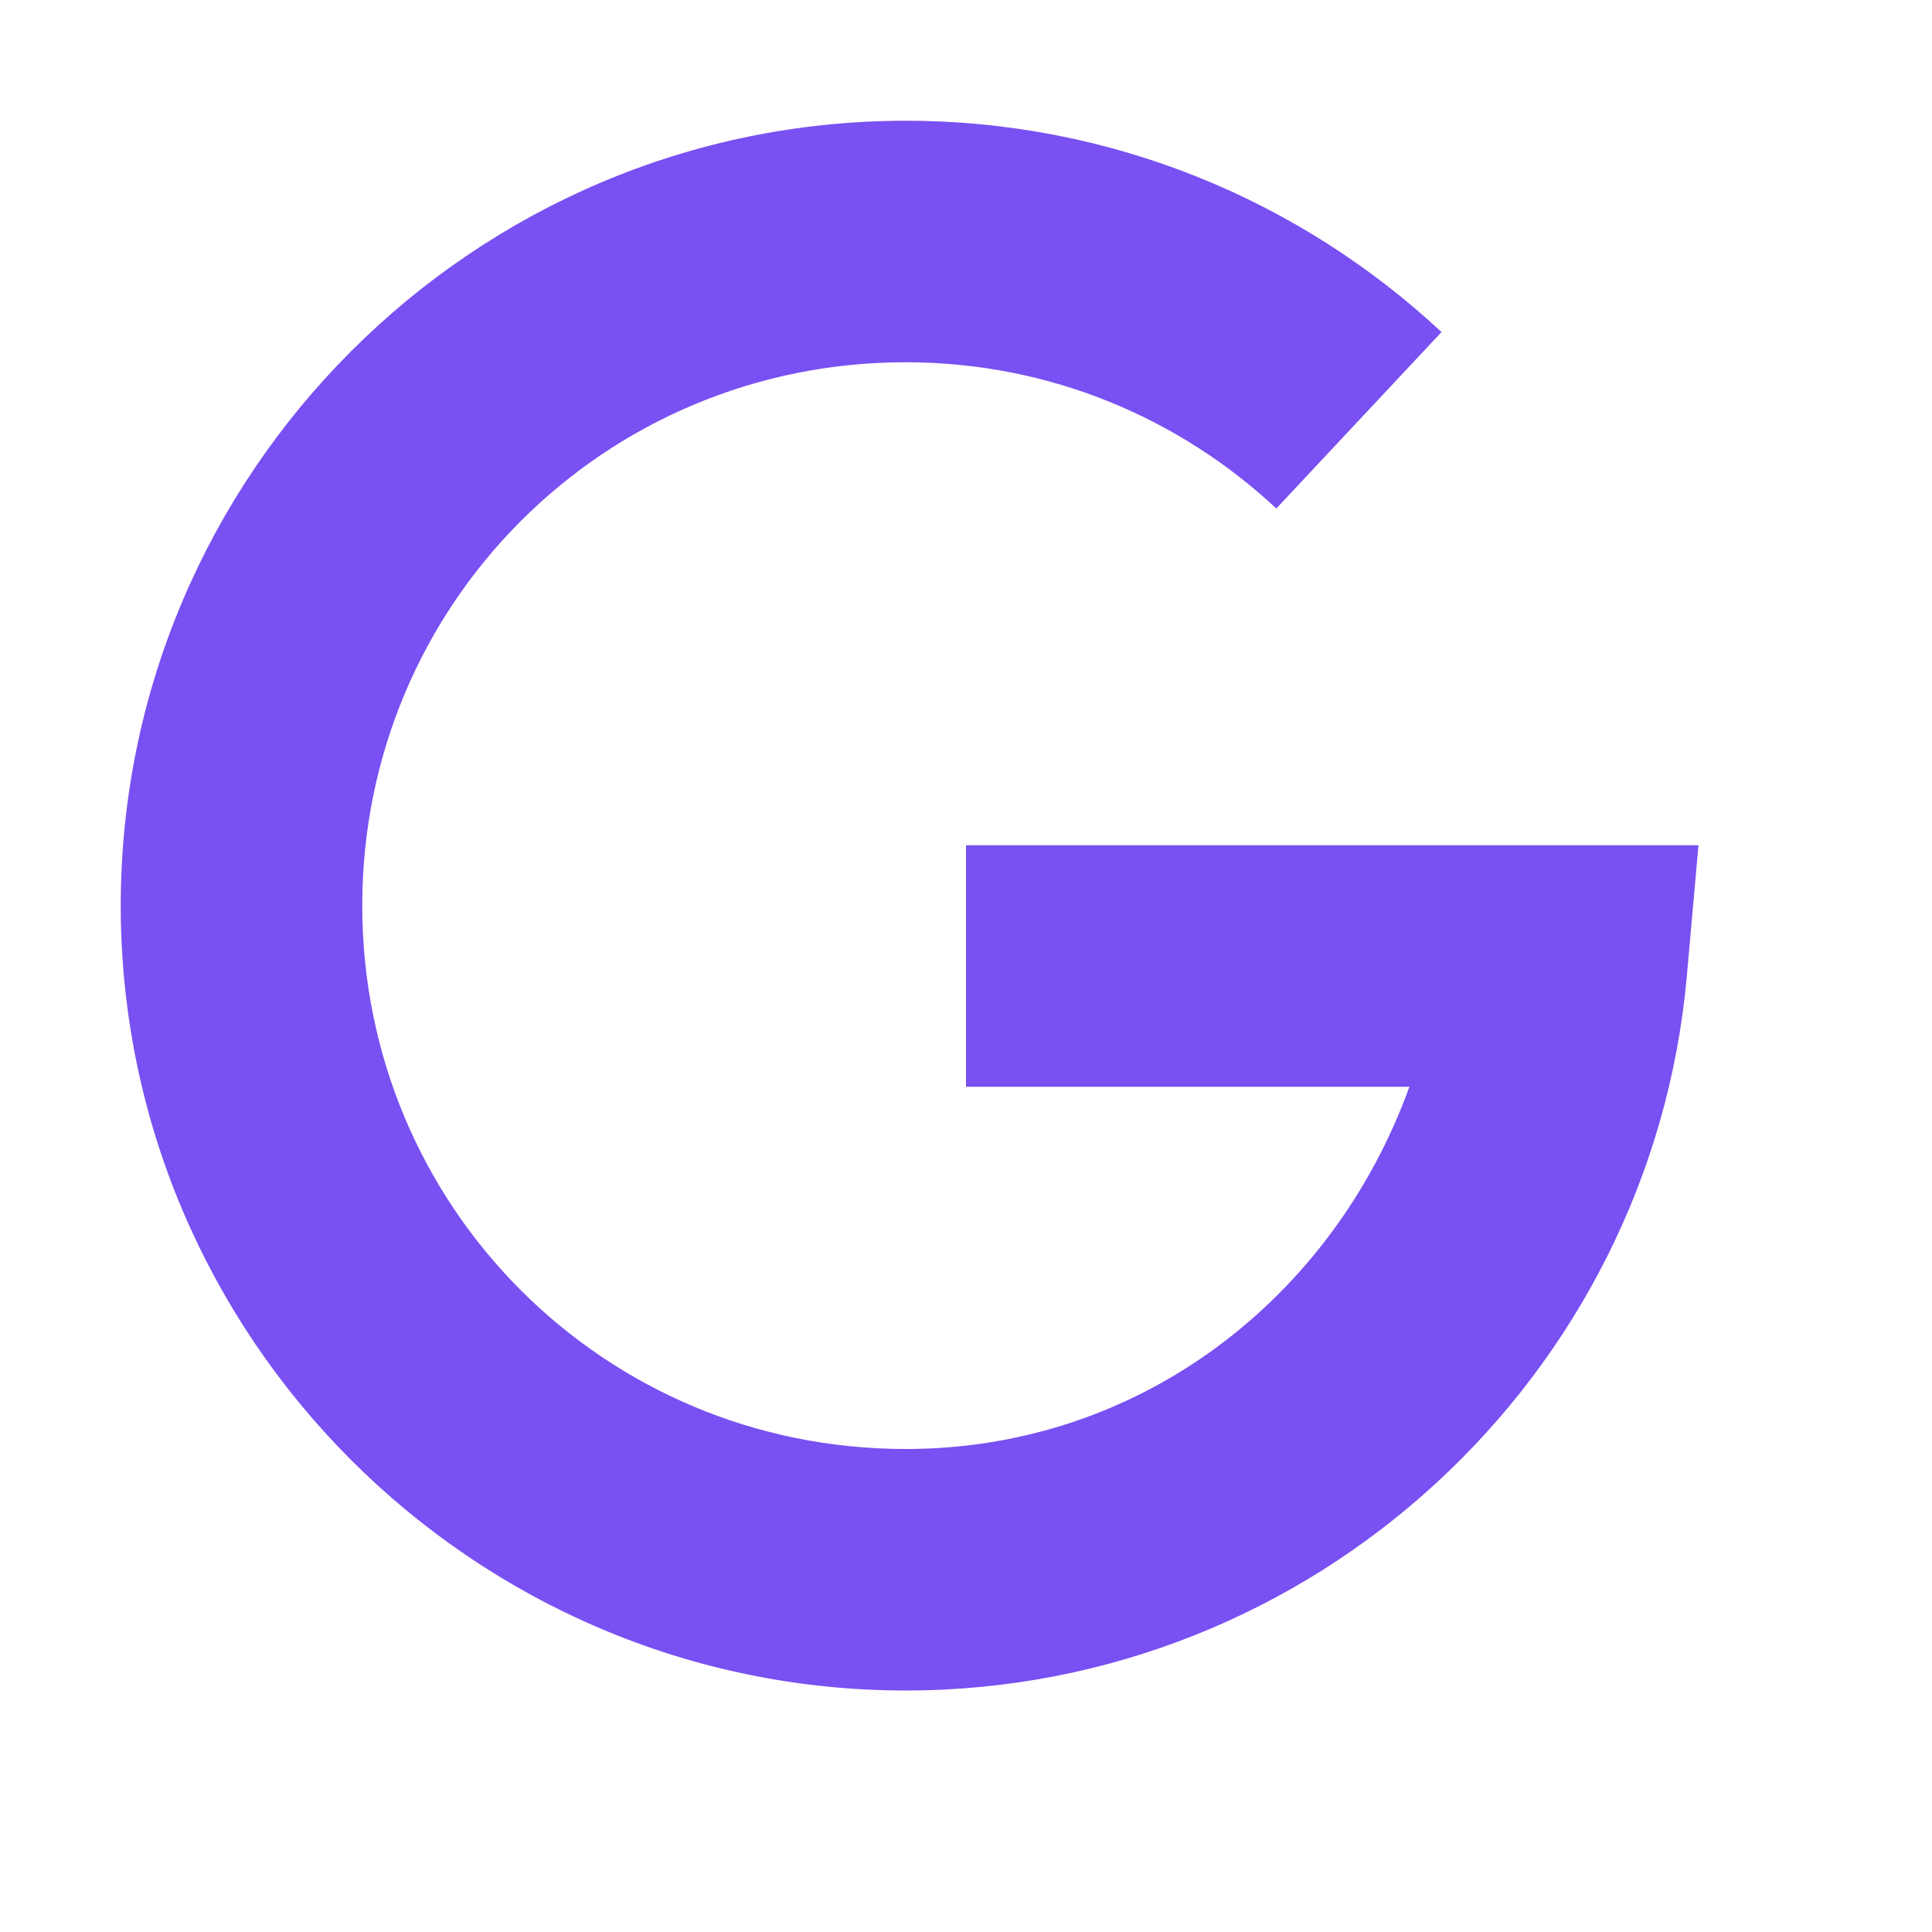 <svg fill="#7950F2" xmlns="http://www.w3.org/2000/svg"  viewBox="0 0 16 16" width="32px" height="32px"><path d="M 7.5 1 C 3.922 1 1 3.922 1 7.5 C 1 11.078 3.922 14 7.5 14 C 10.879 14 13.672 11.398 13.969 8.09 L 14.066 7 L 8 7 L 8 9 L 11.672 9 C 11.047 10.734 9.457 12 7.5 12 C 5.004 12 3 9.996 3 7.5 C 3 5.004 5.004 3 7.5 3 C 8.691 3 9.766 3.461 10.57 4.211 L 11.938 2.75 C 10.773 1.664 9.211 1 7.5 1 Z"/></svg>
